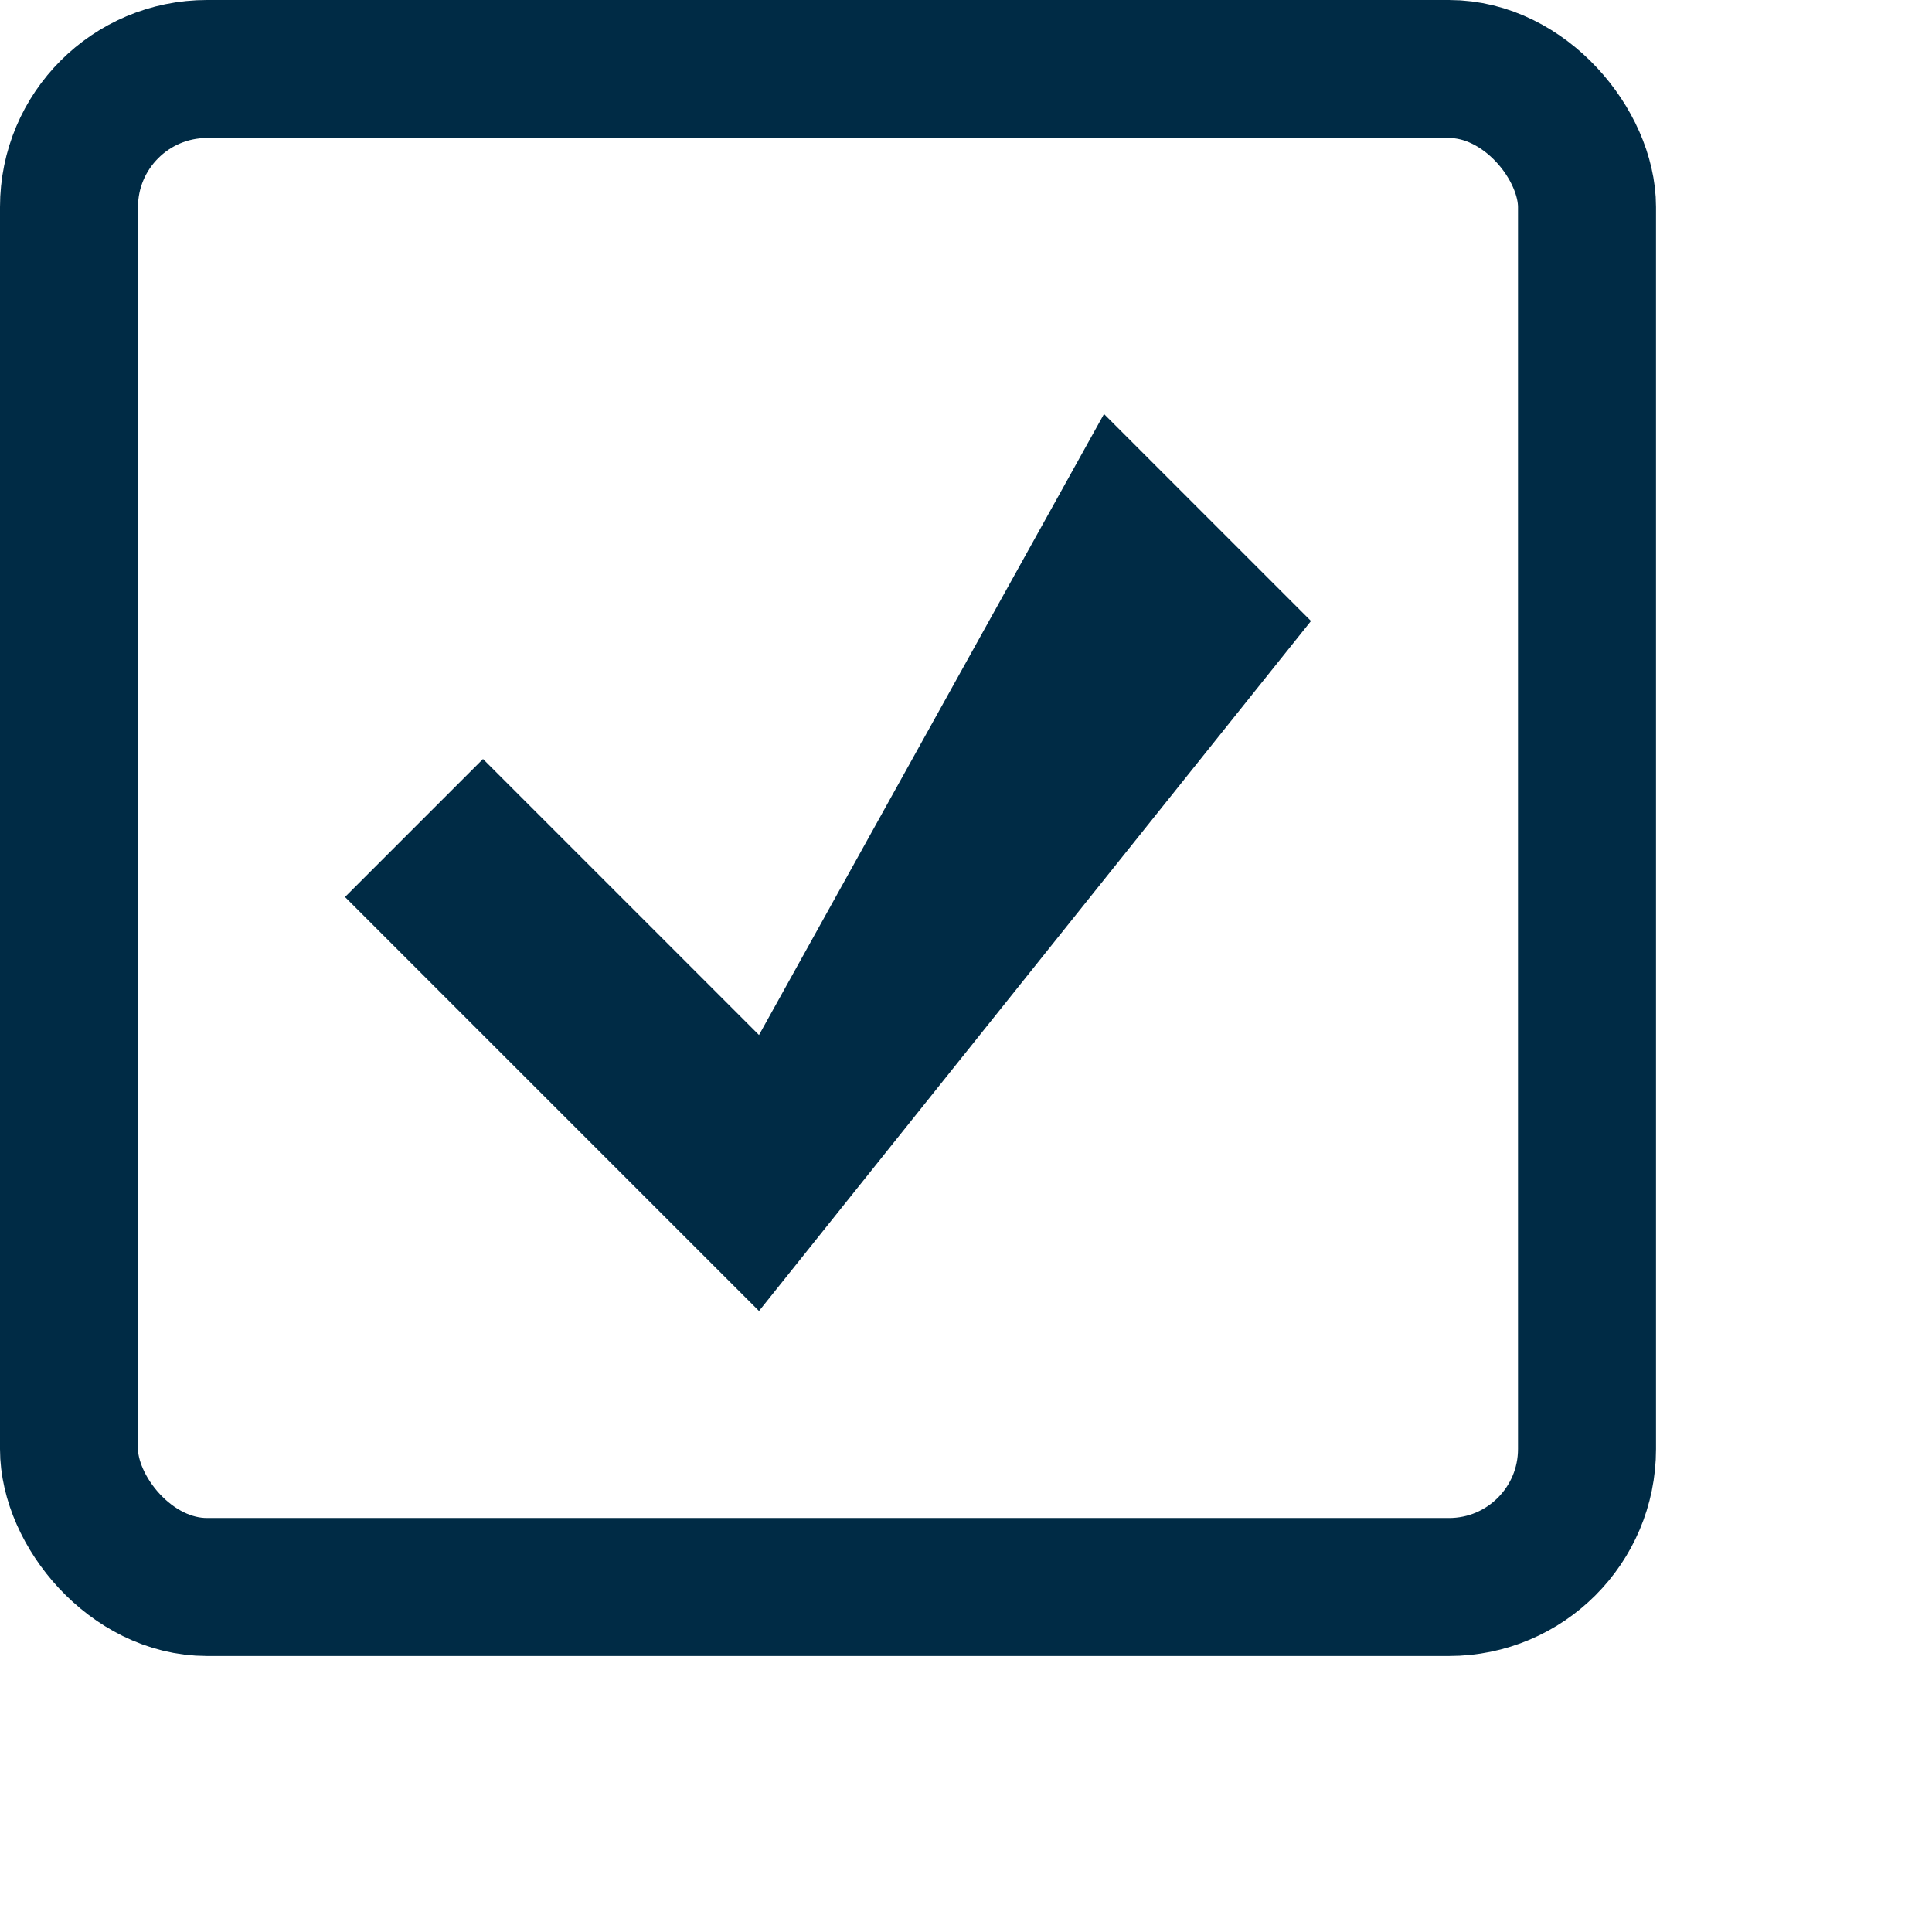 <svg width="14" height="14" viewBox="0 0 14 14" fill="none" xmlns="http://www.w3.org/2000/svg">
<rect x="0.5" y="0.5" width="11" height="11" rx='1' stroke="#002B45"/>
<path d="M3.5 5.5L2.5 6.5L5.5 9.5L9.5 4.5L8 3L5.5 7.5L3.5 5.5Z" fill="#002B45"/>
</svg>
